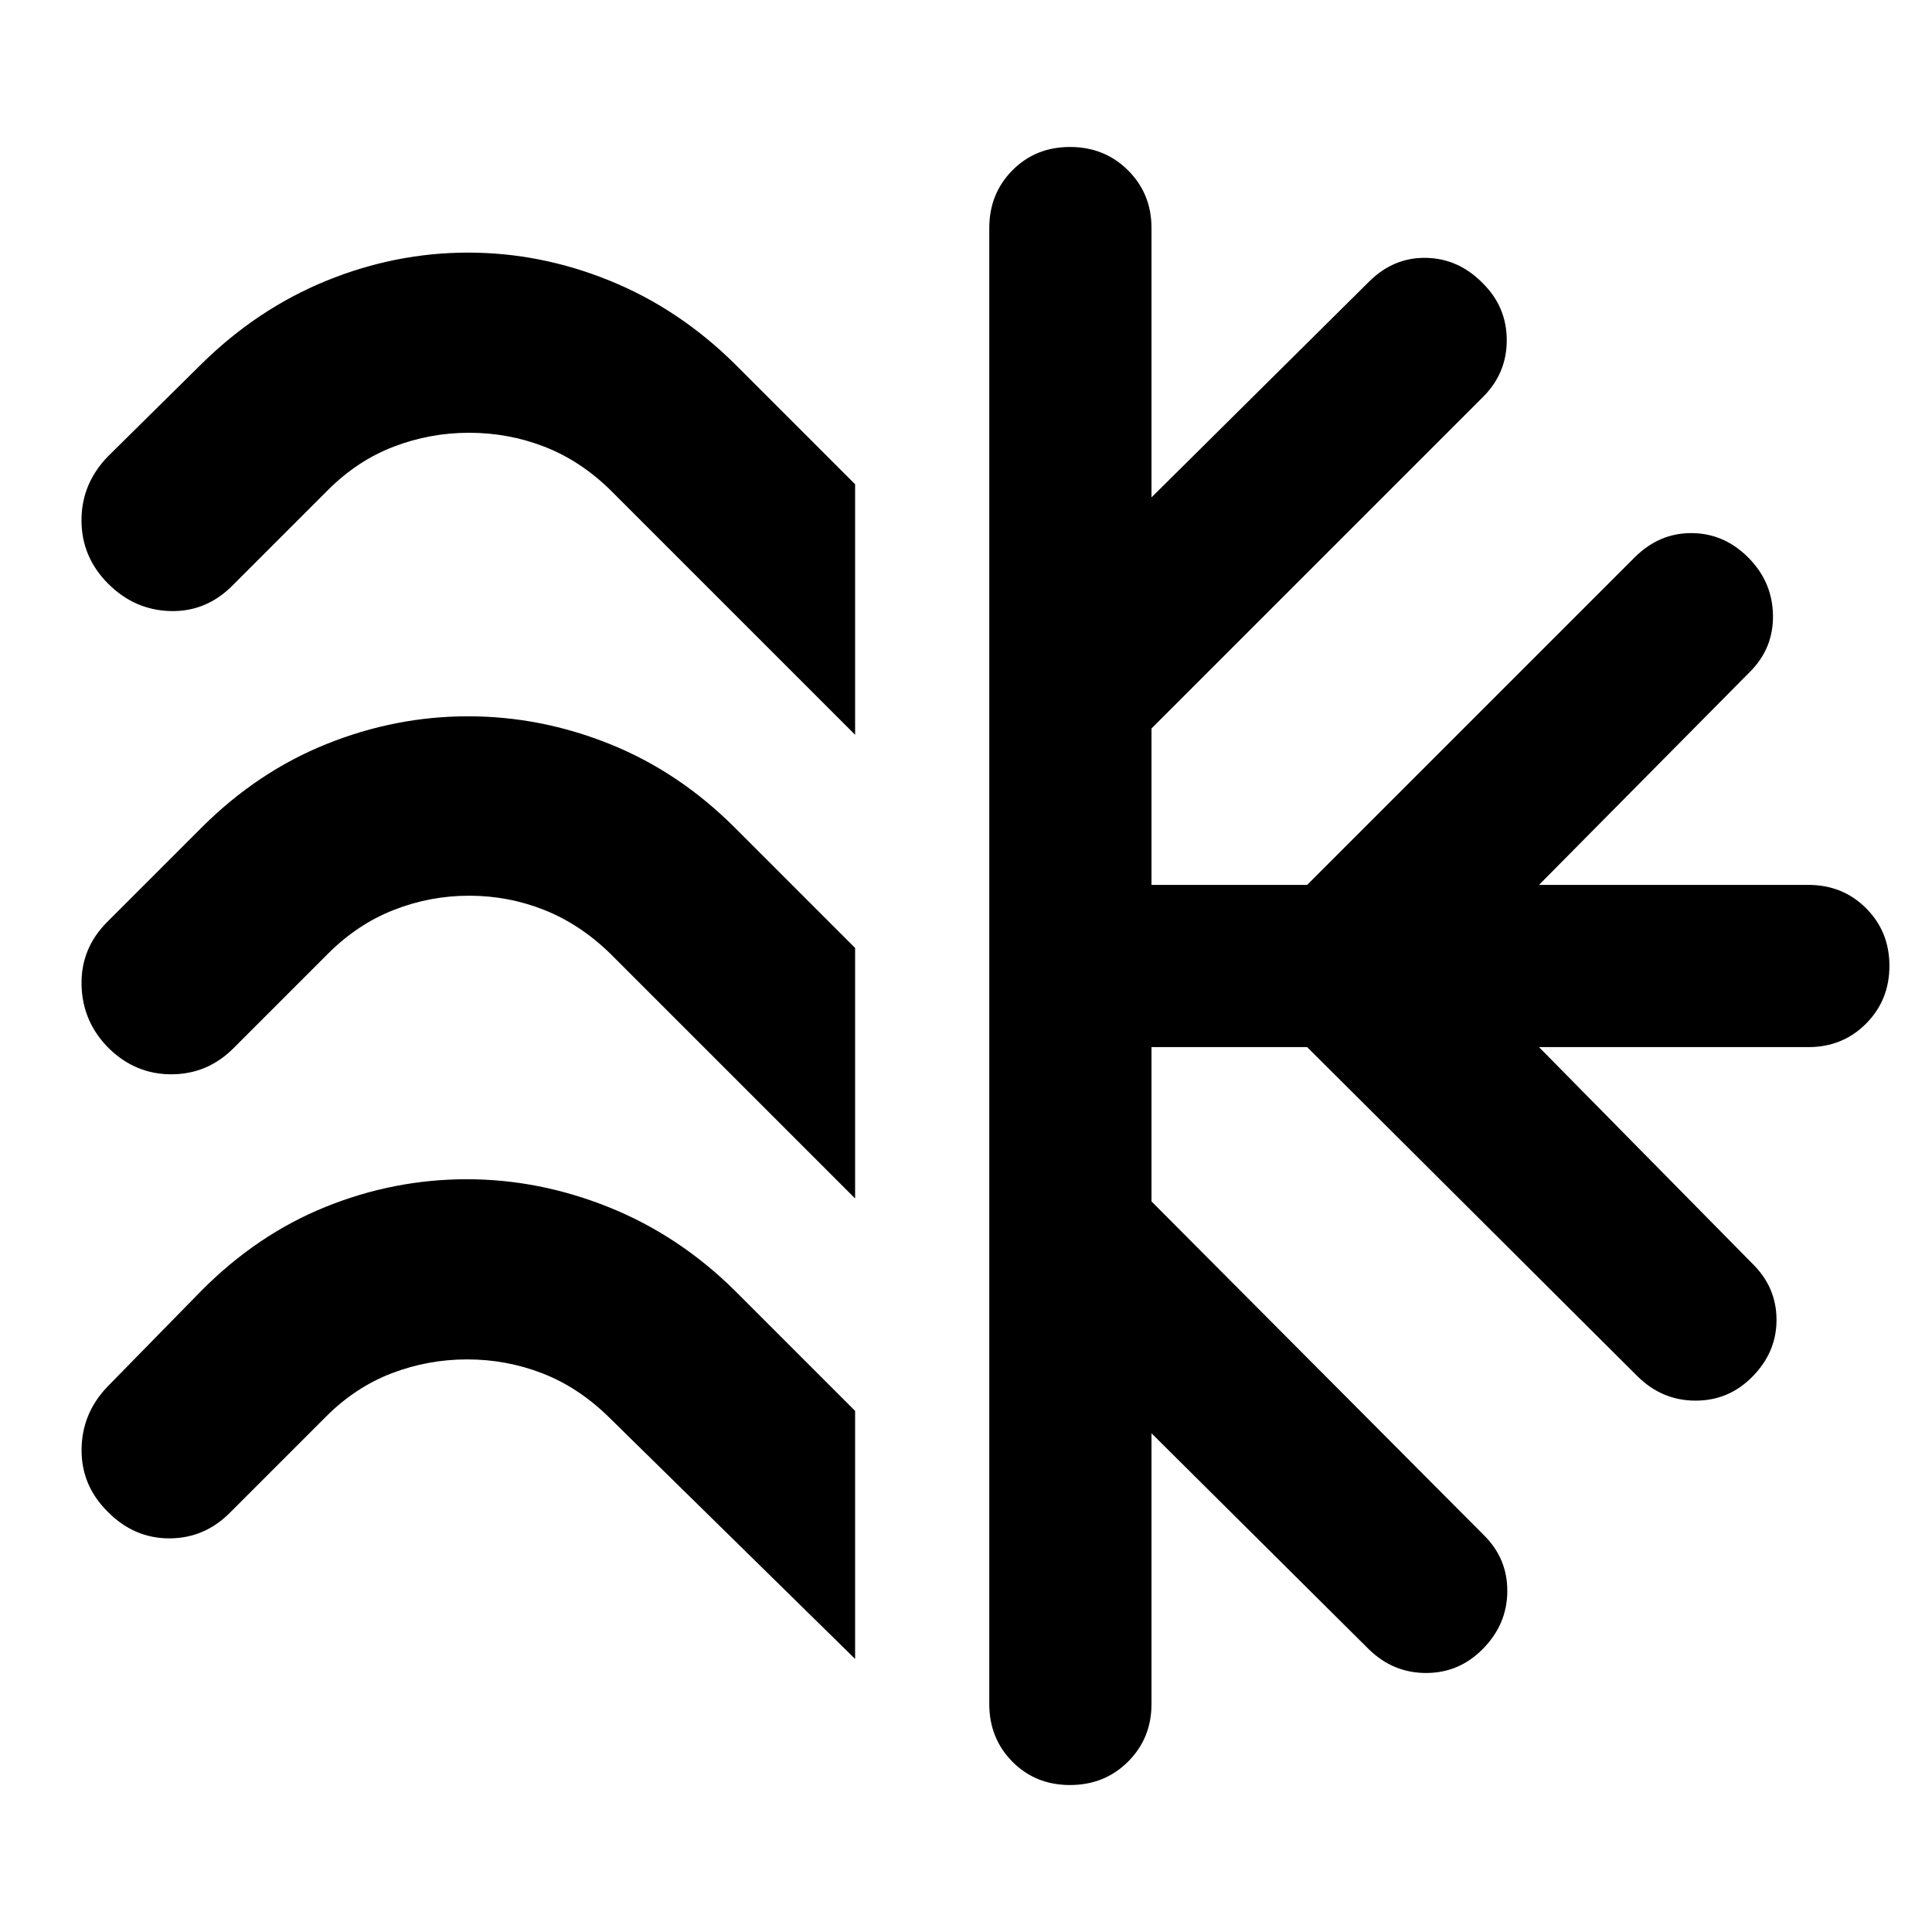 <svg xmlns="http://www.w3.org/2000/svg" height="40" viewBox="0 -960 960 960" width="40"><path d="M424.899-719.377v124.479L303.26-716.537q-15.014-14.638-32.838-21.529-17.823-6.892-37.282-6.892-19.459 0-37.481 6.892-18.022 6.891-32.659 21.529l-47 47q-13.203 13.579-31.153 13.174-17.949-.406-31.152-13.649-13.203-13.242-13.203-31.464 0-18.221 13.203-31.801l46.565-46q27.722-27.275 61.981-41.239 34.258-13.964 70.353-13.964 36.095 0 70.424 13.964 34.33 13.964 61.982 41.239l59.899 59.9Zm0 230.407v124.479L303.26-486.13q-15.014-14.638-32.838-21.718-17.823-7.079-37.282-7.079-19.459 0-37.481 7.079-18.022 7.08-32.659 21.718l-47 47q-12.87 12.869-30.703 12.942-17.834.072-31.067-12.764-13.233-13.114-13.703-31.414-.47-18.301 12.733-31.504l47-47q27.721-27.652 61.978-41.427 34.256-13.776 70.35-13.776 36.093 0 70.4 13.776Q337.295-576.522 365-548.87l59.899 59.9Zm0 230.03v123.247L302.26-256.1q-15.014-14.638-32.838-21.529-17.823-6.891-37.282-6.891-19.459 0-37.481 6.891Q176.637-270.738 162-256.1l-47 47q-12.87 13.435-30.703 13.507-17.834.073-31.037-13.507-12.87-12.87-12.724-30.681.144-17.812 12.724-31.059l47-48q27.722-27.84 61.647-41.521 33.925-13.682 70.02-13.682t70.758 13.964Q337.348-346.115 365-318.84l59.899 59.9Zm66.667 145.607v-733.334q0-17.084 11.478-28.694t28.641-11.61q17.163 0 28.826 11.61 11.664 11.61 11.664 28.694v133.812l108.13-107.232q12.21-12.116 28.395-11.783 16.185.334 28.257 12.783 11.74 11.739 11.74 28.138 0 16.398-11.74 28.137L572.175-598.029v77.725h77.347l162.783-162.783q12.21-12.148 28.395-12.016 16.185.132 28.224 12.368 11.772 11.952 12.055 28.402.283 16.449-11.457 28.188L764.725-520.304h133.812q17.084 0 28.694 11.587t11.61 28.638q0 17.05-11.61 28.717-11.61 11.666-28.694 11.666H764.725l106.566 108.131q11.449 11.543 11.449 27.446 0 15.902-11.783 27.974-11.739 12.116-28.421 12.116-16.681 0-28.898-12.116L649.522-439.696h-77.347v76.681l165.449 166.117q11.481 11.543 11.349 27.728-.132 16.185-11.914 28.257-11.739 12.116-28.189 12.21-16.449.095-28.565-11.645l-108.13-107.463v134.478q0 17.084-11.664 28.694-11.663 11.61-28.826 11.61t-28.641-11.61q-11.478-11.61-11.478-28.694Z"/></svg>